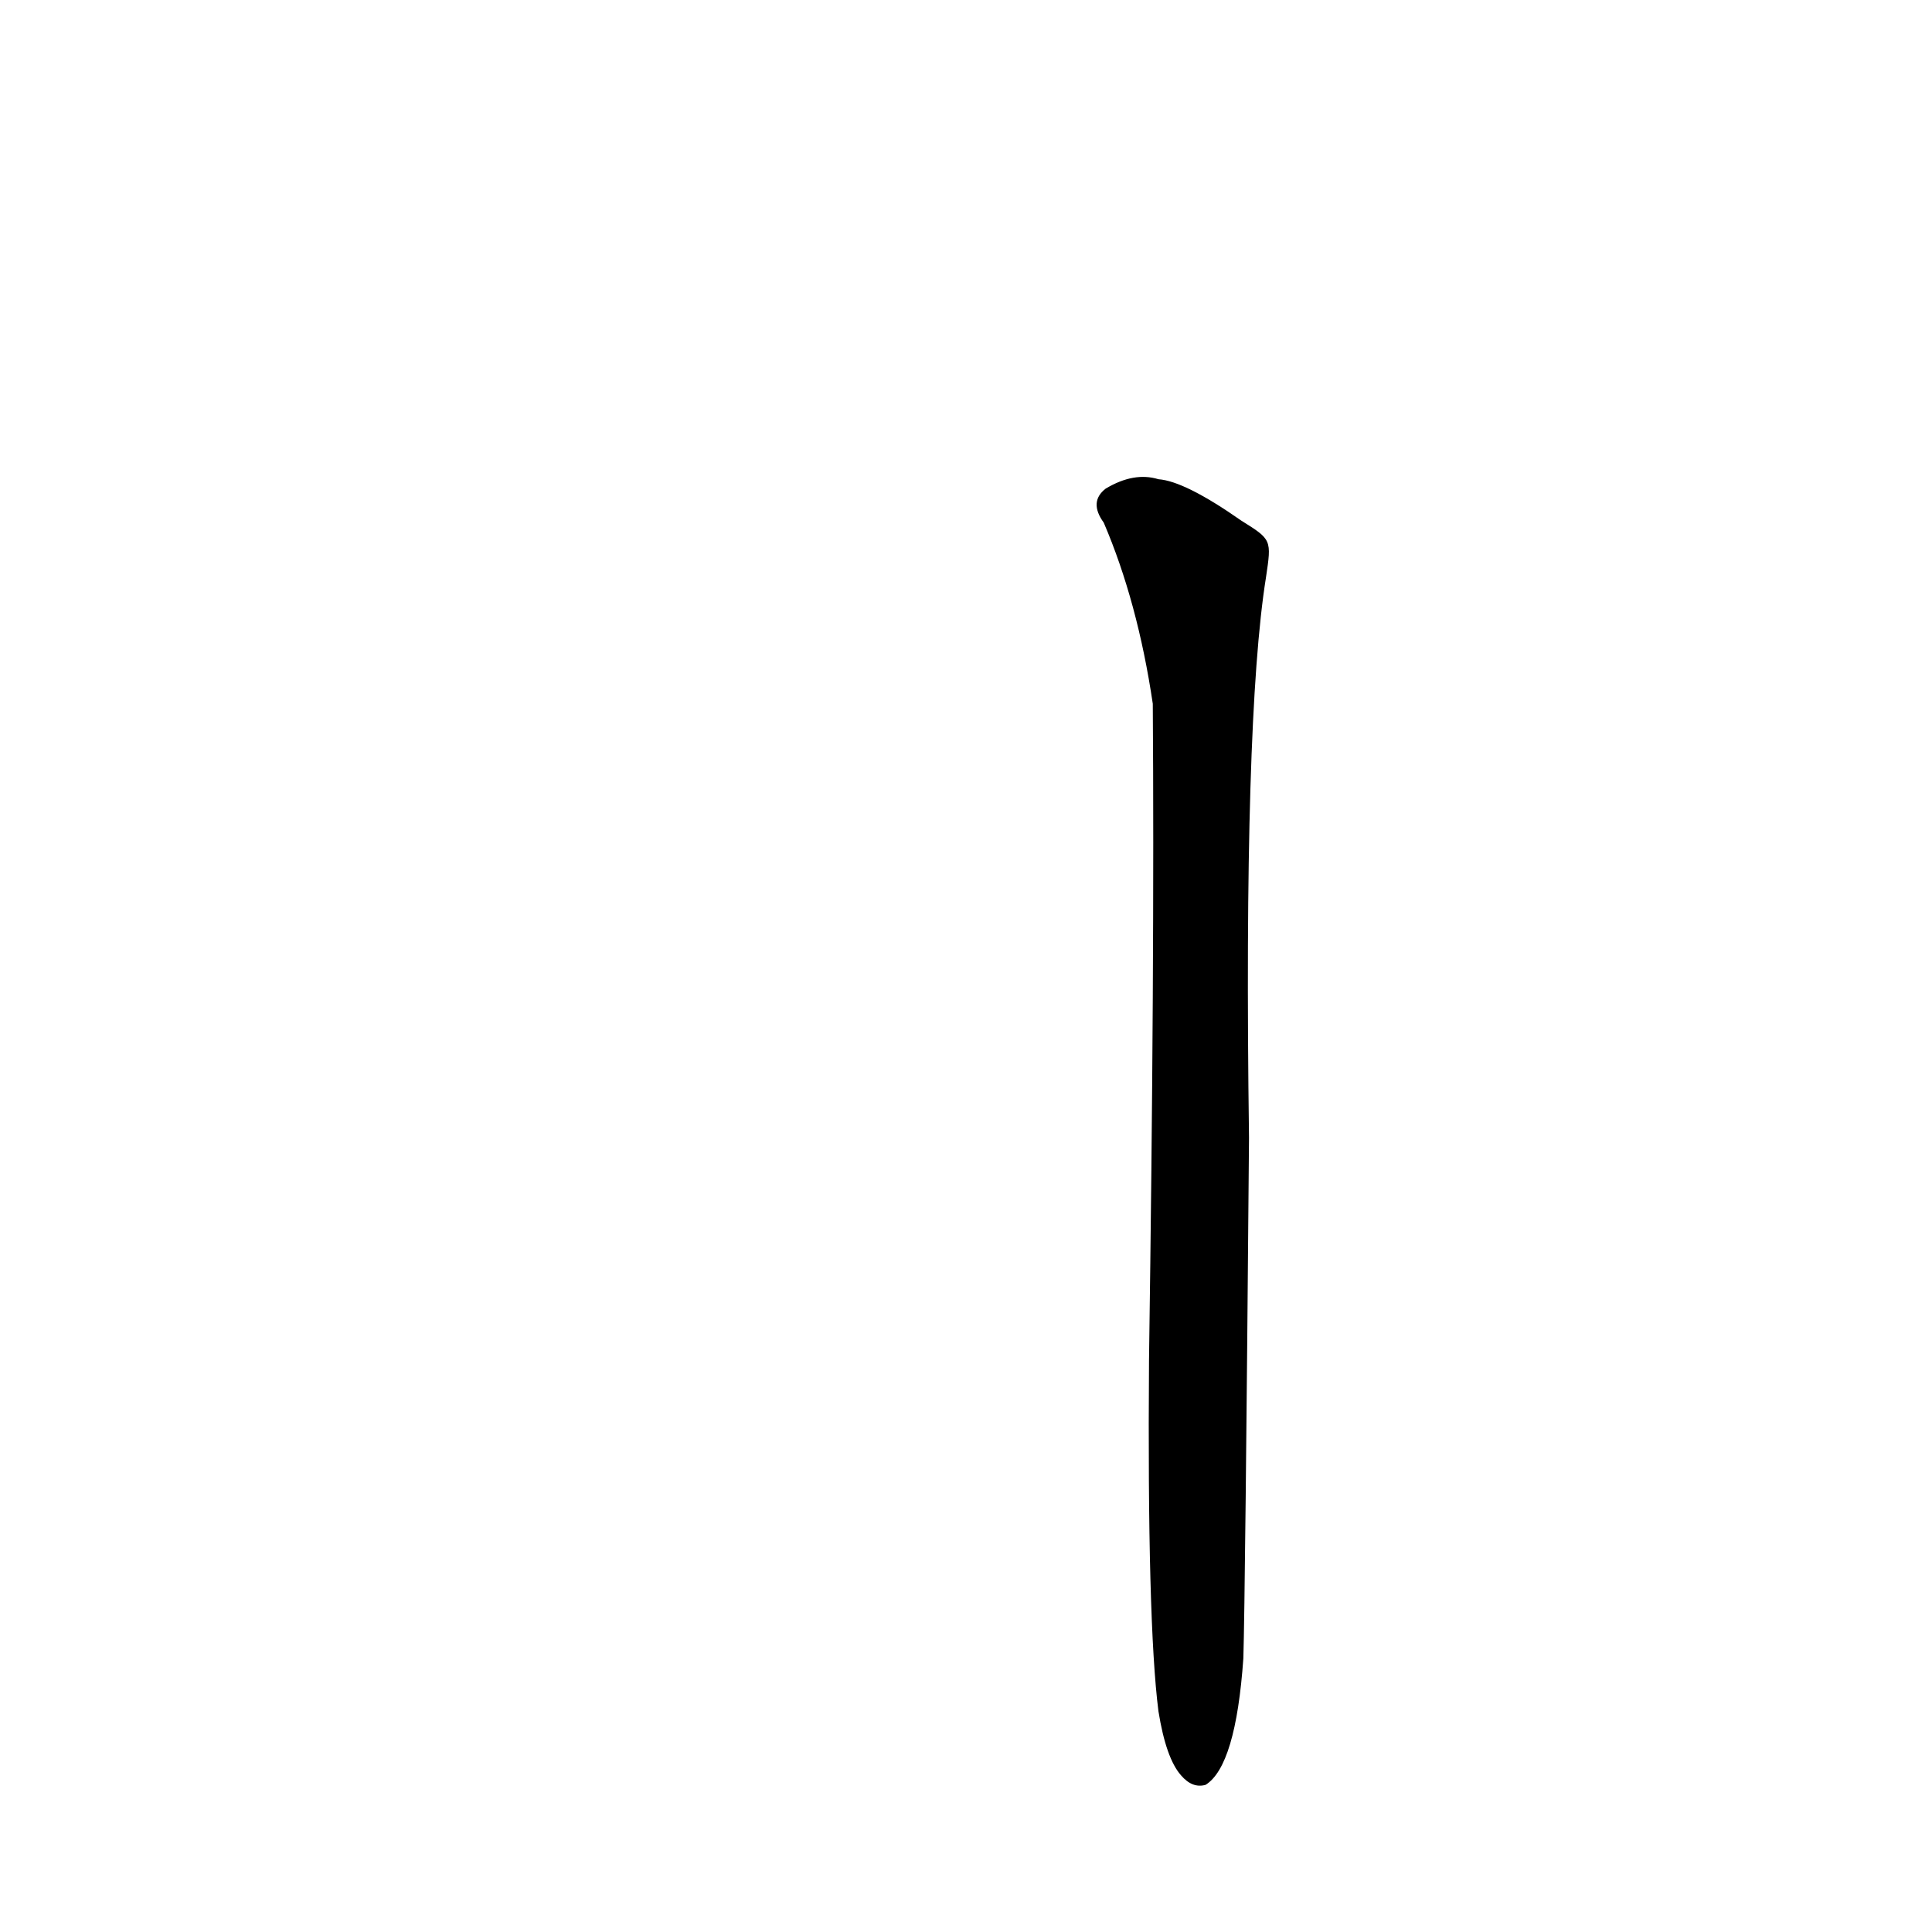 <?xml version='1.0' encoding='utf-8'?>
<svg xmlns="http://www.w3.org/2000/svg" version="1.1" viewBox="0 0 1024 1024"><g transform="scale(1, -1) translate(0, -900)"><path d="M 614 -7 Q 618 -32 626 -41 Q 632 -48 639 -46 Q 655 -36 659 21 Q 660 54 662 297 Q 659 519 671 594 C 674 614 674 614 658 624 Q 628 645 614 646 Q 601 650 586 641 Q 577 634 585 623 Q 603 581 611 527 Q 612 389 609 179 Q 608 40 614 -7 Z" fill="black" /></g></svg>